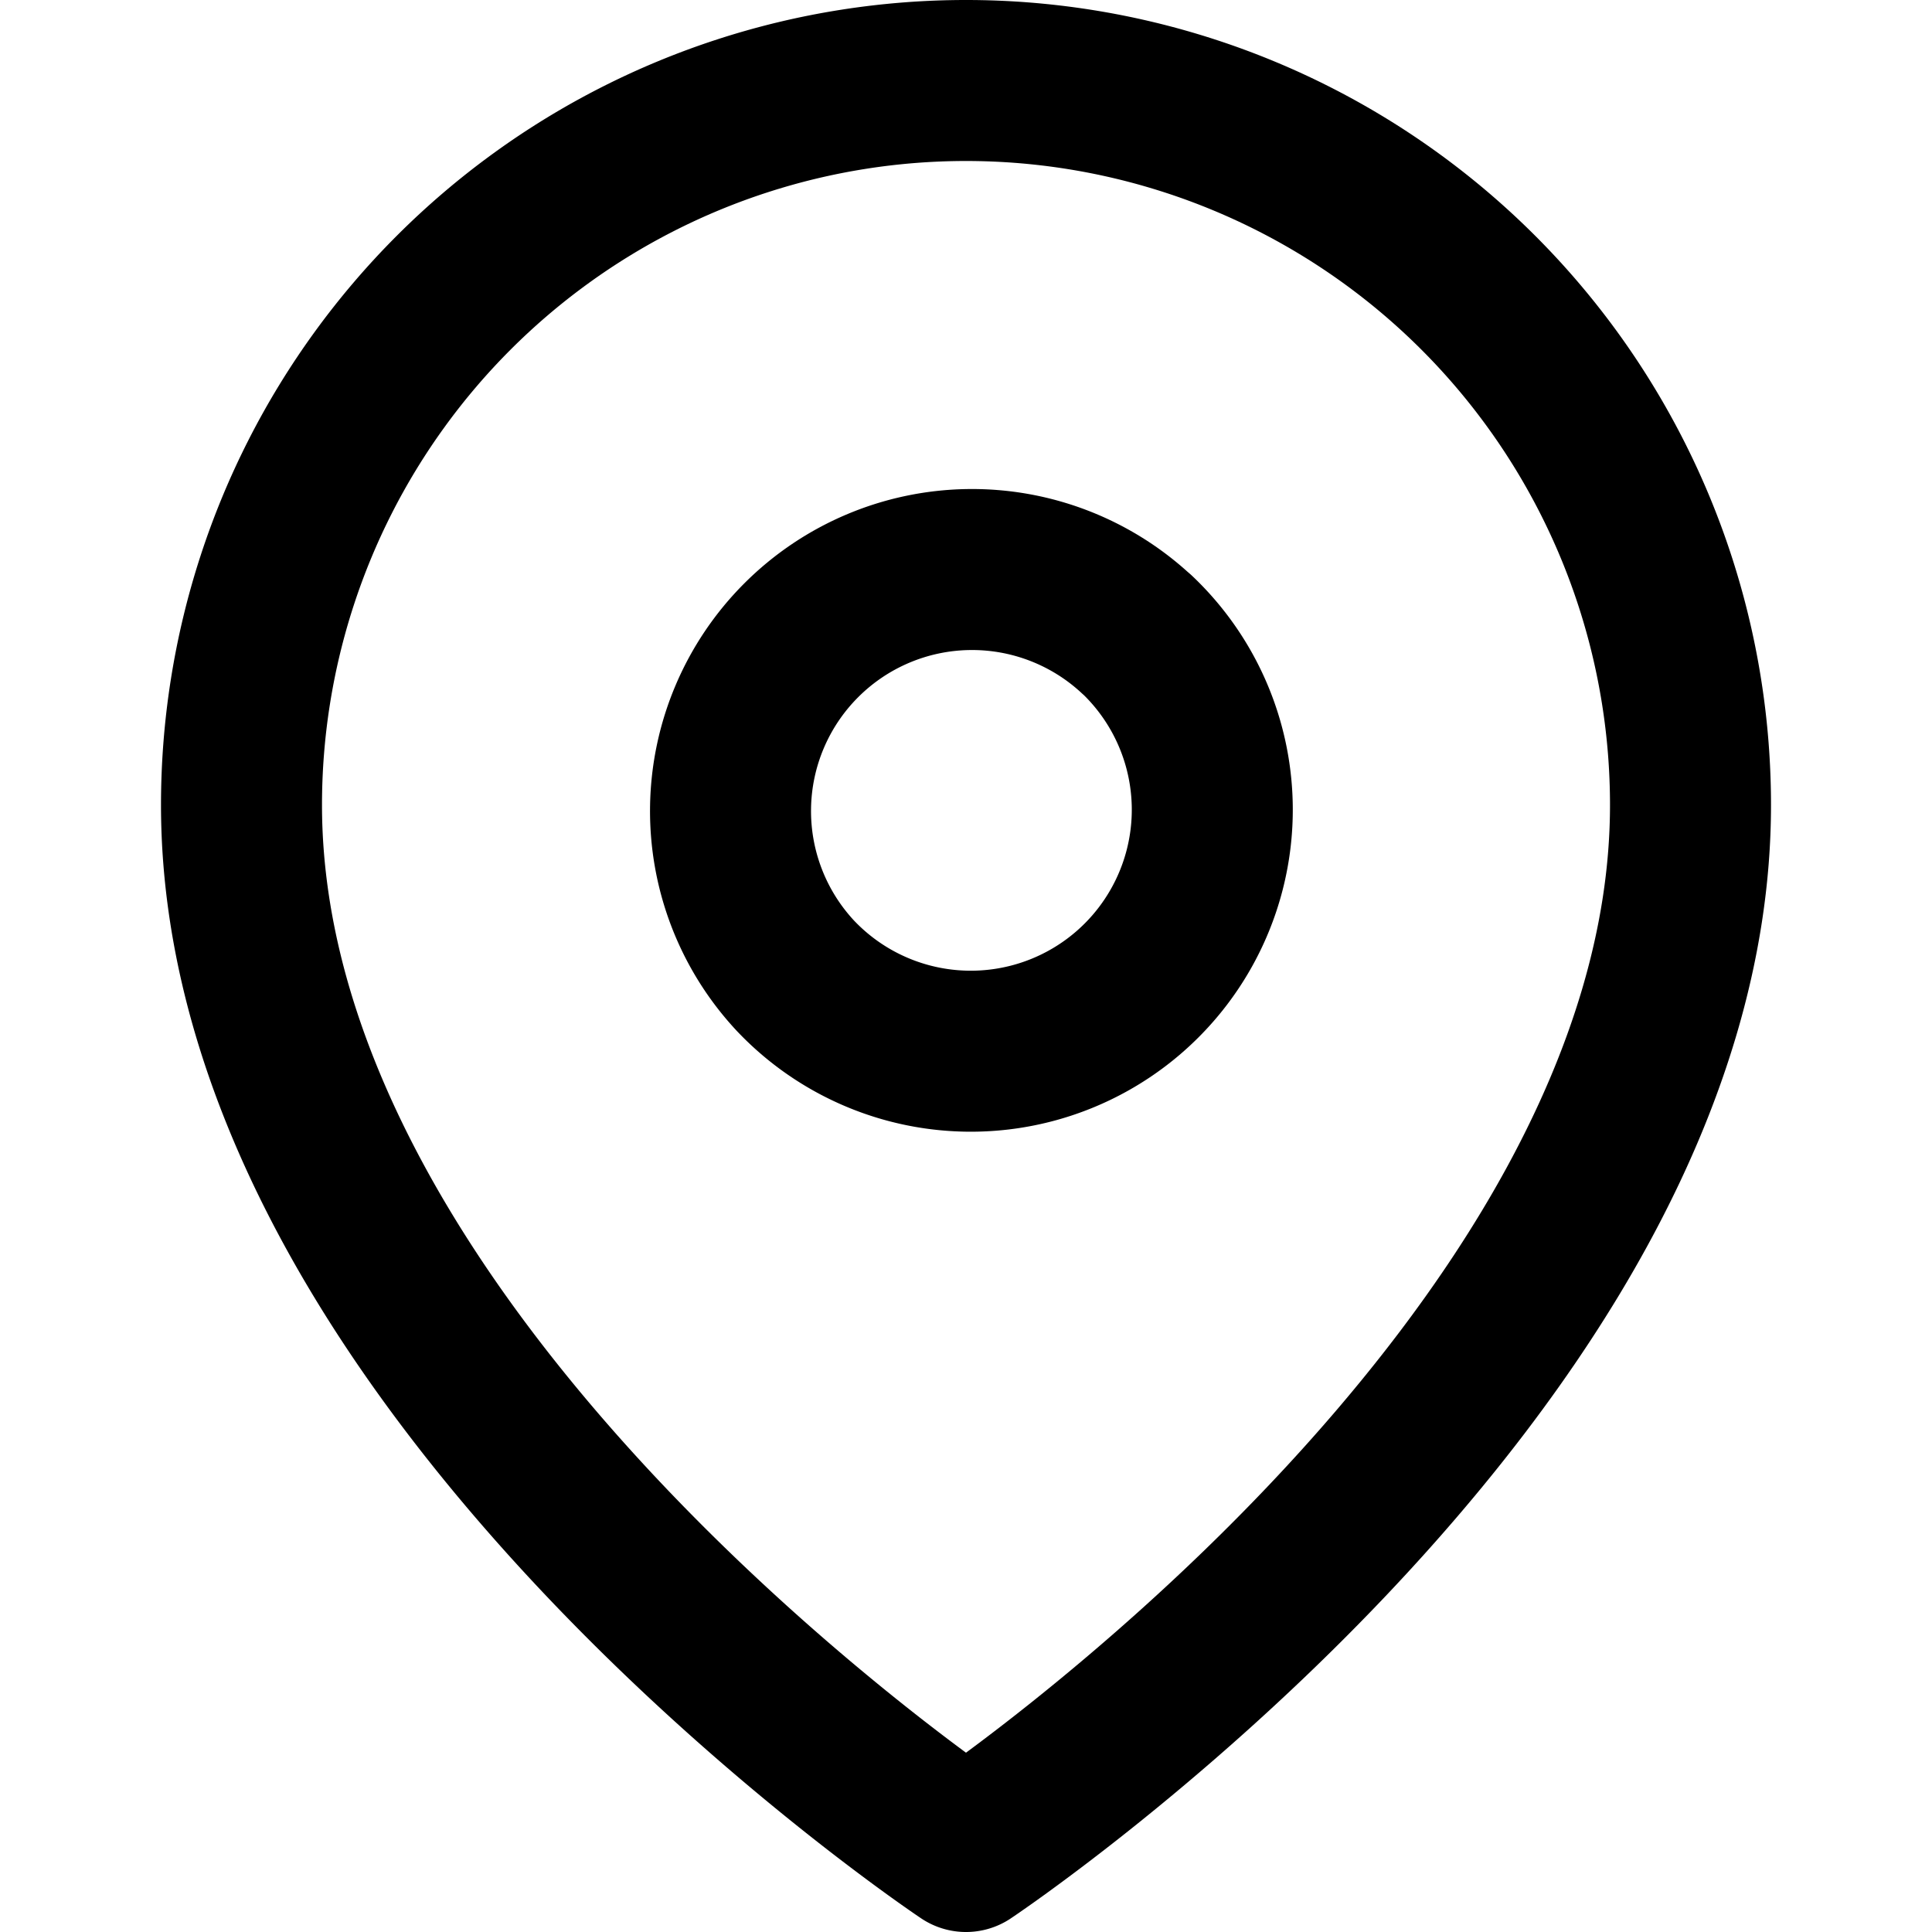 <svg viewBox="0 0 24 24" xmlns="http://www.w3.org/2000/svg"><g stroke-linecap="round" stroke-width="2" stroke="#000" fill="none" stroke-linejoin="round"><path d="M21 10c0 7-9 13-9 13s-9-6-9-13h0a9 9 0 0118 0s0 0 0 0z"/><path d="M14.121 7.879A3 3 0 119.88 12.12a3 3 0 014.24-4.24"/></g></svg>